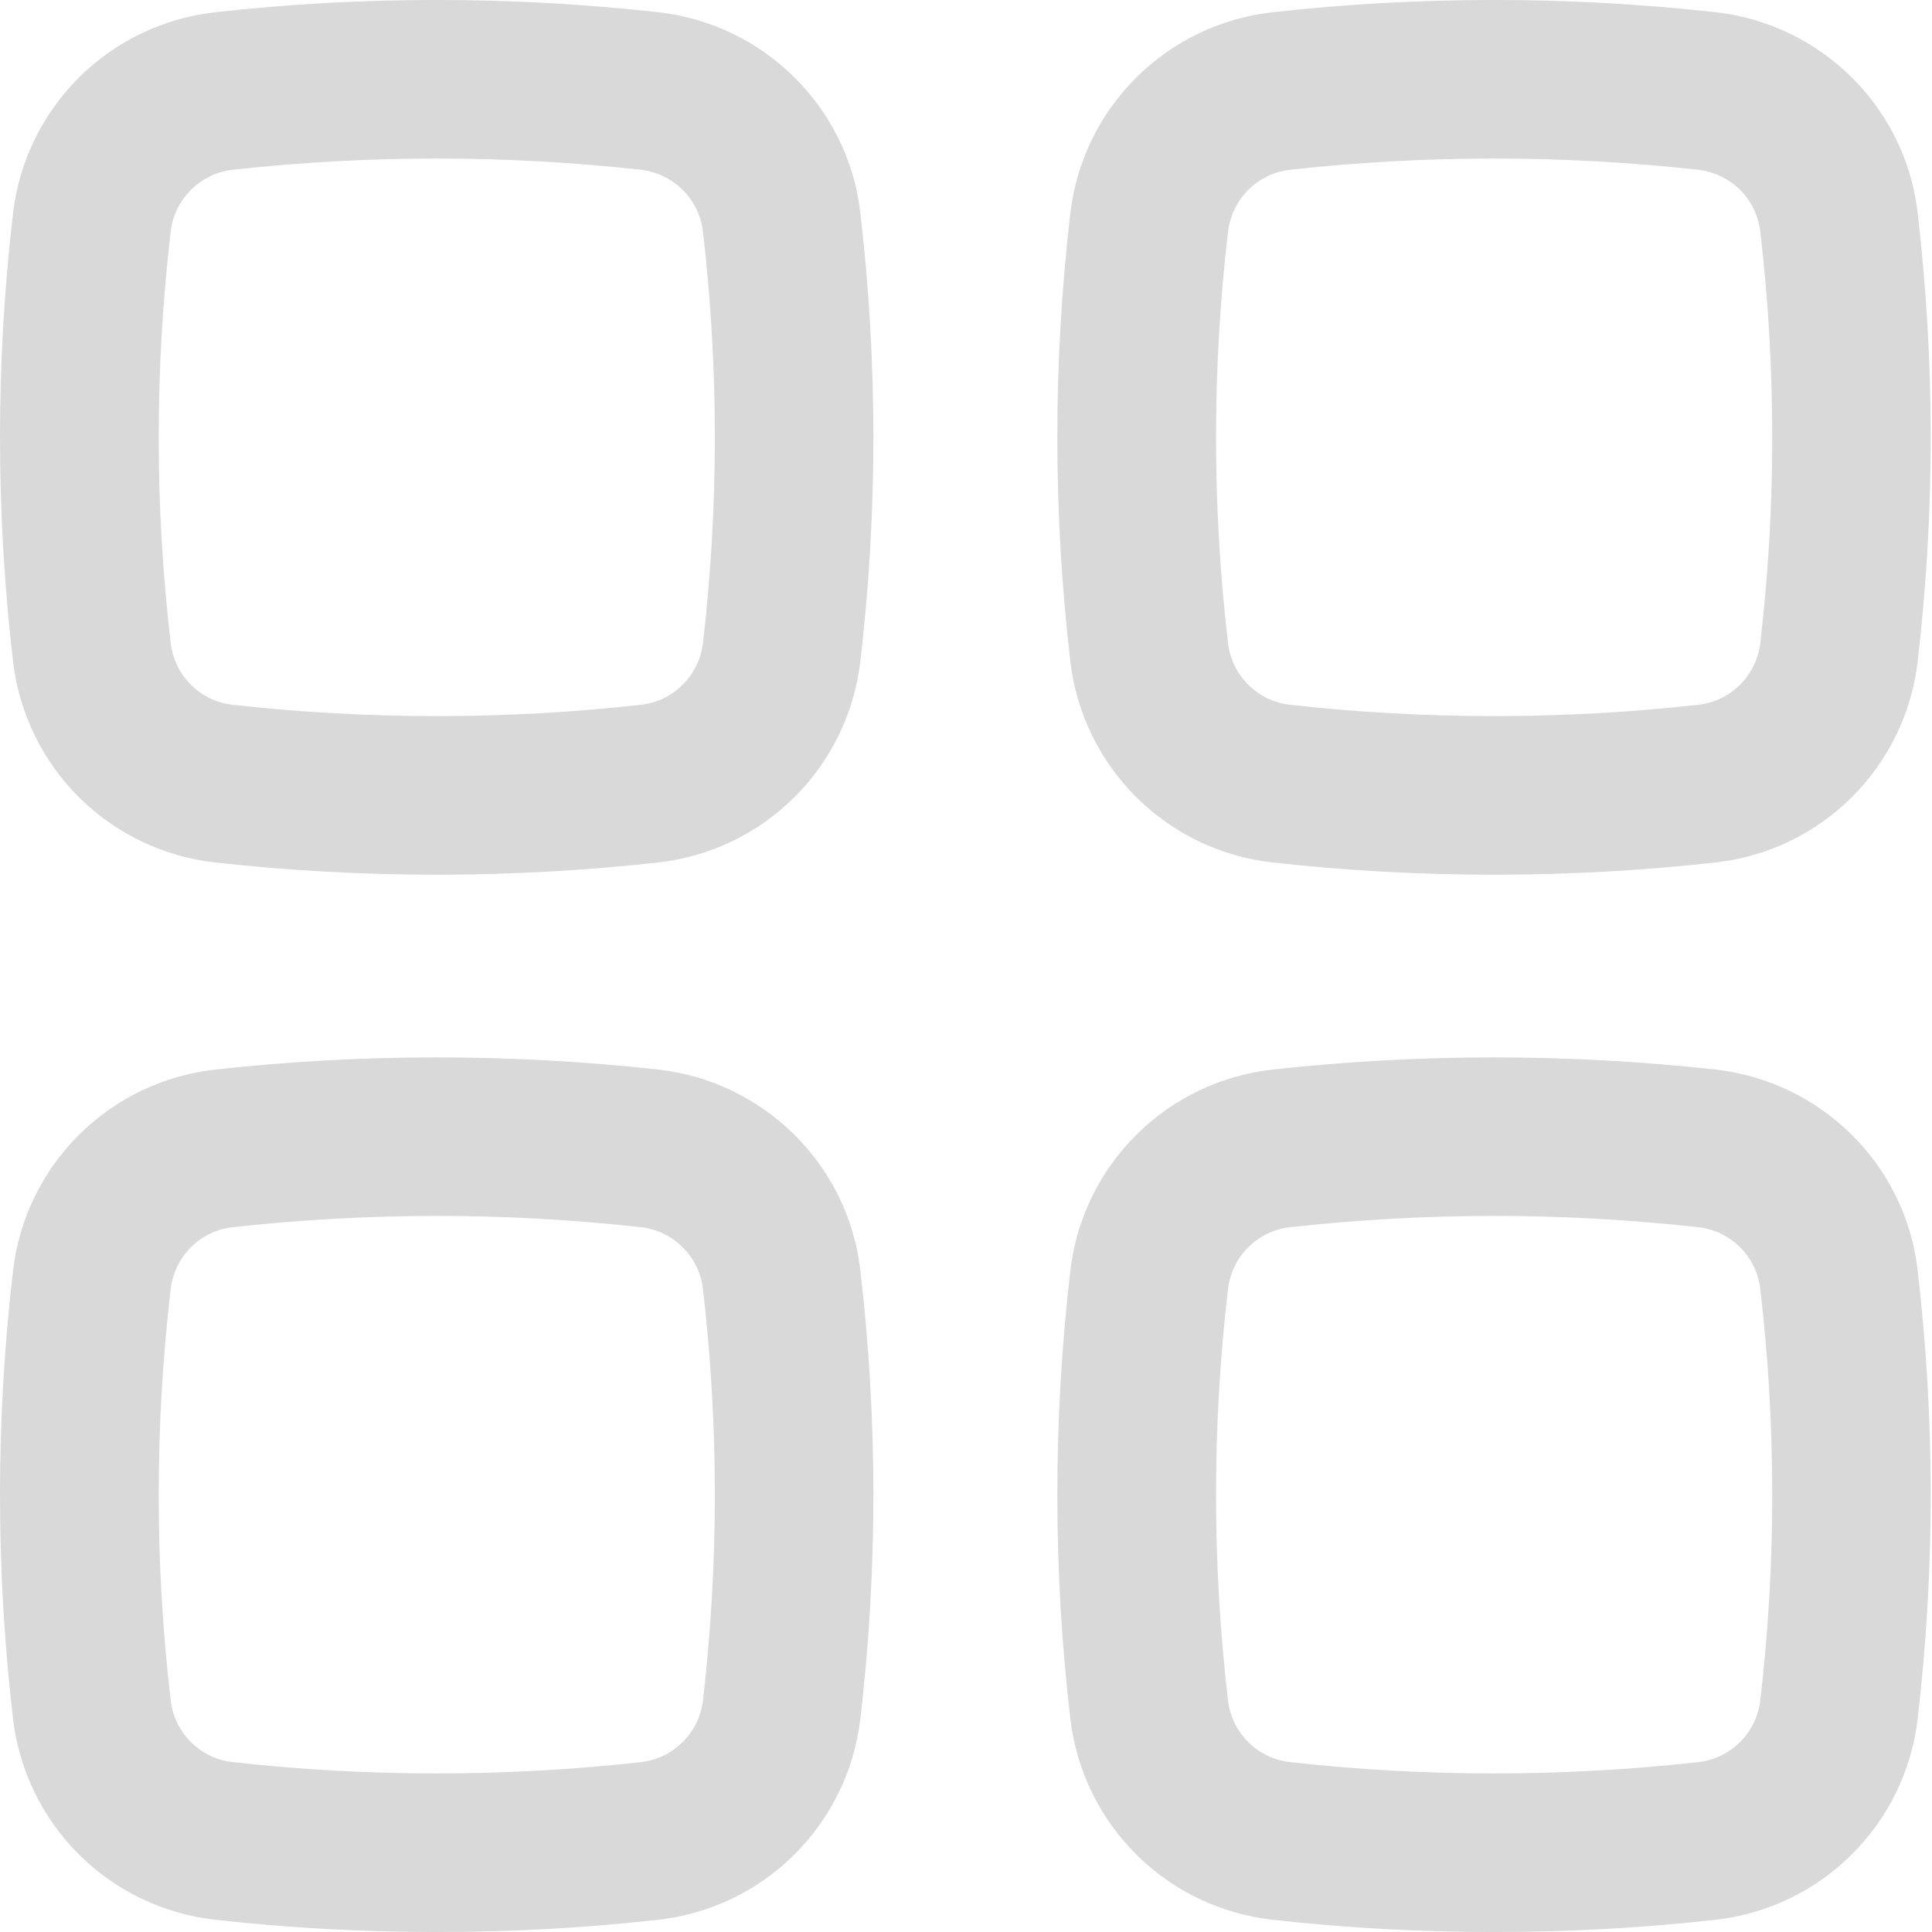 <svg width="15" height="15" viewBox="0 0 15 15" fill="none" xmlns="http://www.w3.org/2000/svg">
<path fill-rule="evenodd" clip-rule="evenodd" d="M4.976 1.318C3.923 1.202 2.86 1.202 1.807 1.318C1.685 1.332 1.572 1.386 1.485 1.472C1.397 1.558 1.341 1.671 1.326 1.792C1.201 2.857 1.201 3.934 1.326 4.999C1.342 5.121 1.398 5.233 1.485 5.319C1.572 5.405 1.686 5.459 1.808 5.472C2.851 5.589 3.931 5.589 4.975 5.472C5.096 5.459 5.21 5.405 5.297 5.319C5.385 5.233 5.441 5.121 5.457 4.999C5.581 3.934 5.581 2.857 5.457 1.791C5.441 1.67 5.385 1.557 5.297 1.471C5.21 1.386 5.096 1.332 4.975 1.318M1.67 0.095C2.813 -0.032 3.967 -0.032 5.111 0.095C5.924 0.185 6.583 0.826 6.679 1.648C6.815 2.809 6.815 3.981 6.679 5.142C6.631 5.54 6.45 5.91 6.165 6.192C5.881 6.474 5.509 6.652 5.111 6.696C3.977 6.823 2.804 6.823 1.67 6.696C1.272 6.652 0.9 6.474 0.615 6.192C0.331 5.91 0.15 5.54 0.102 5.142C-0.034 3.981 -0.034 2.809 0.102 1.648C0.15 1.251 0.331 0.881 0.616 0.599C0.9 0.317 1.272 0.14 1.67 0.095ZM4.976 9.528C3.923 9.411 2.86 9.411 1.807 9.528C1.685 9.541 1.572 9.595 1.485 9.681C1.398 9.767 1.342 9.879 1.326 10C1.201 11.066 1.201 12.143 1.326 13.209C1.342 13.33 1.398 13.443 1.485 13.528C1.572 13.614 1.686 13.668 1.808 13.681C2.851 13.798 3.931 13.798 4.975 13.681C5.096 13.668 5.21 13.614 5.297 13.528C5.385 13.443 5.441 13.33 5.457 13.209C5.581 12.143 5.581 11.066 5.457 10C5.441 9.879 5.385 9.766 5.297 9.681C5.21 9.595 5.096 9.541 4.975 9.528M1.67 8.304C2.813 8.178 3.967 8.178 5.111 8.304C5.924 8.395 6.583 9.035 6.679 9.858C6.815 11.018 6.815 12.191 6.679 13.351C6.631 13.749 6.45 14.119 6.165 14.401C5.881 14.683 5.509 14.86 5.111 14.905C3.977 15.032 2.804 15.032 1.67 14.905C1.272 14.86 0.9 14.683 0.616 14.401C0.331 14.119 0.15 13.749 0.102 13.351C-0.034 12.191 -0.034 11.018 0.102 9.858C0.15 9.46 0.331 9.09 0.616 8.808C0.9 8.526 1.272 8.349 1.67 8.304ZM13.185 1.318C12.132 1.202 11.069 1.202 10.016 1.318C9.894 1.332 9.781 1.386 9.694 1.472C9.607 1.558 9.551 1.671 9.535 1.792C9.41 2.857 9.41 3.934 9.535 4.999C9.551 5.121 9.607 5.233 9.694 5.319C9.782 5.405 9.895 5.459 10.017 5.472C11.06 5.589 12.141 5.589 13.184 5.472C13.306 5.459 13.419 5.405 13.507 5.319C13.594 5.233 13.65 5.121 13.666 4.999C13.791 3.934 13.791 2.857 13.666 1.791C13.65 1.67 13.594 1.557 13.507 1.471C13.419 1.386 13.306 1.332 13.185 1.318ZM9.879 0.095C11.023 -0.032 12.177 -0.032 13.32 0.095C14.133 0.185 14.792 0.826 14.888 1.648C15.024 2.809 15.024 3.981 14.888 5.142C14.84 5.54 14.659 5.91 14.375 6.192C14.09 6.474 13.719 6.652 13.32 6.696C12.186 6.823 11.014 6.823 9.879 6.696C9.481 6.652 9.109 6.474 8.825 6.192C8.54 5.91 8.359 5.54 8.311 5.142C8.175 3.981 8.175 2.809 8.311 1.648C8.359 1.251 8.54 0.881 8.825 0.599C9.109 0.317 9.481 0.14 9.879 0.095ZM13.185 9.528C12.132 9.411 11.069 9.411 10.016 9.528C9.895 9.541 9.781 9.595 9.694 9.681C9.607 9.767 9.551 9.879 9.535 10C9.41 11.066 9.41 12.143 9.535 13.209C9.551 13.33 9.607 13.443 9.694 13.528C9.782 13.614 9.895 13.668 10.017 13.681C11.06 13.798 12.141 13.798 13.184 13.681C13.306 13.668 13.419 13.614 13.507 13.528C13.594 13.443 13.65 13.33 13.666 13.209C13.791 12.143 13.791 11.066 13.666 10C13.65 9.879 13.594 9.766 13.507 9.681C13.419 9.595 13.306 9.541 13.185 9.528ZM9.879 8.304C11.023 8.178 12.177 8.178 13.32 8.304C14.133 8.395 14.792 9.035 14.888 9.858C15.024 11.018 15.024 12.191 14.888 13.351C14.84 13.749 14.659 14.119 14.374 14.401C14.09 14.683 13.718 14.86 13.32 14.905C12.186 15.032 11.014 15.032 9.879 14.905C9.481 14.86 9.109 14.683 8.825 14.401C8.54 14.119 8.359 13.749 8.311 13.351C8.175 12.191 8.175 11.018 8.311 9.858C8.359 9.46 8.54 9.09 8.825 8.808C9.109 8.526 9.481 8.349 9.879 8.304Z" fill="#D9D9D9"/>
</svg>
